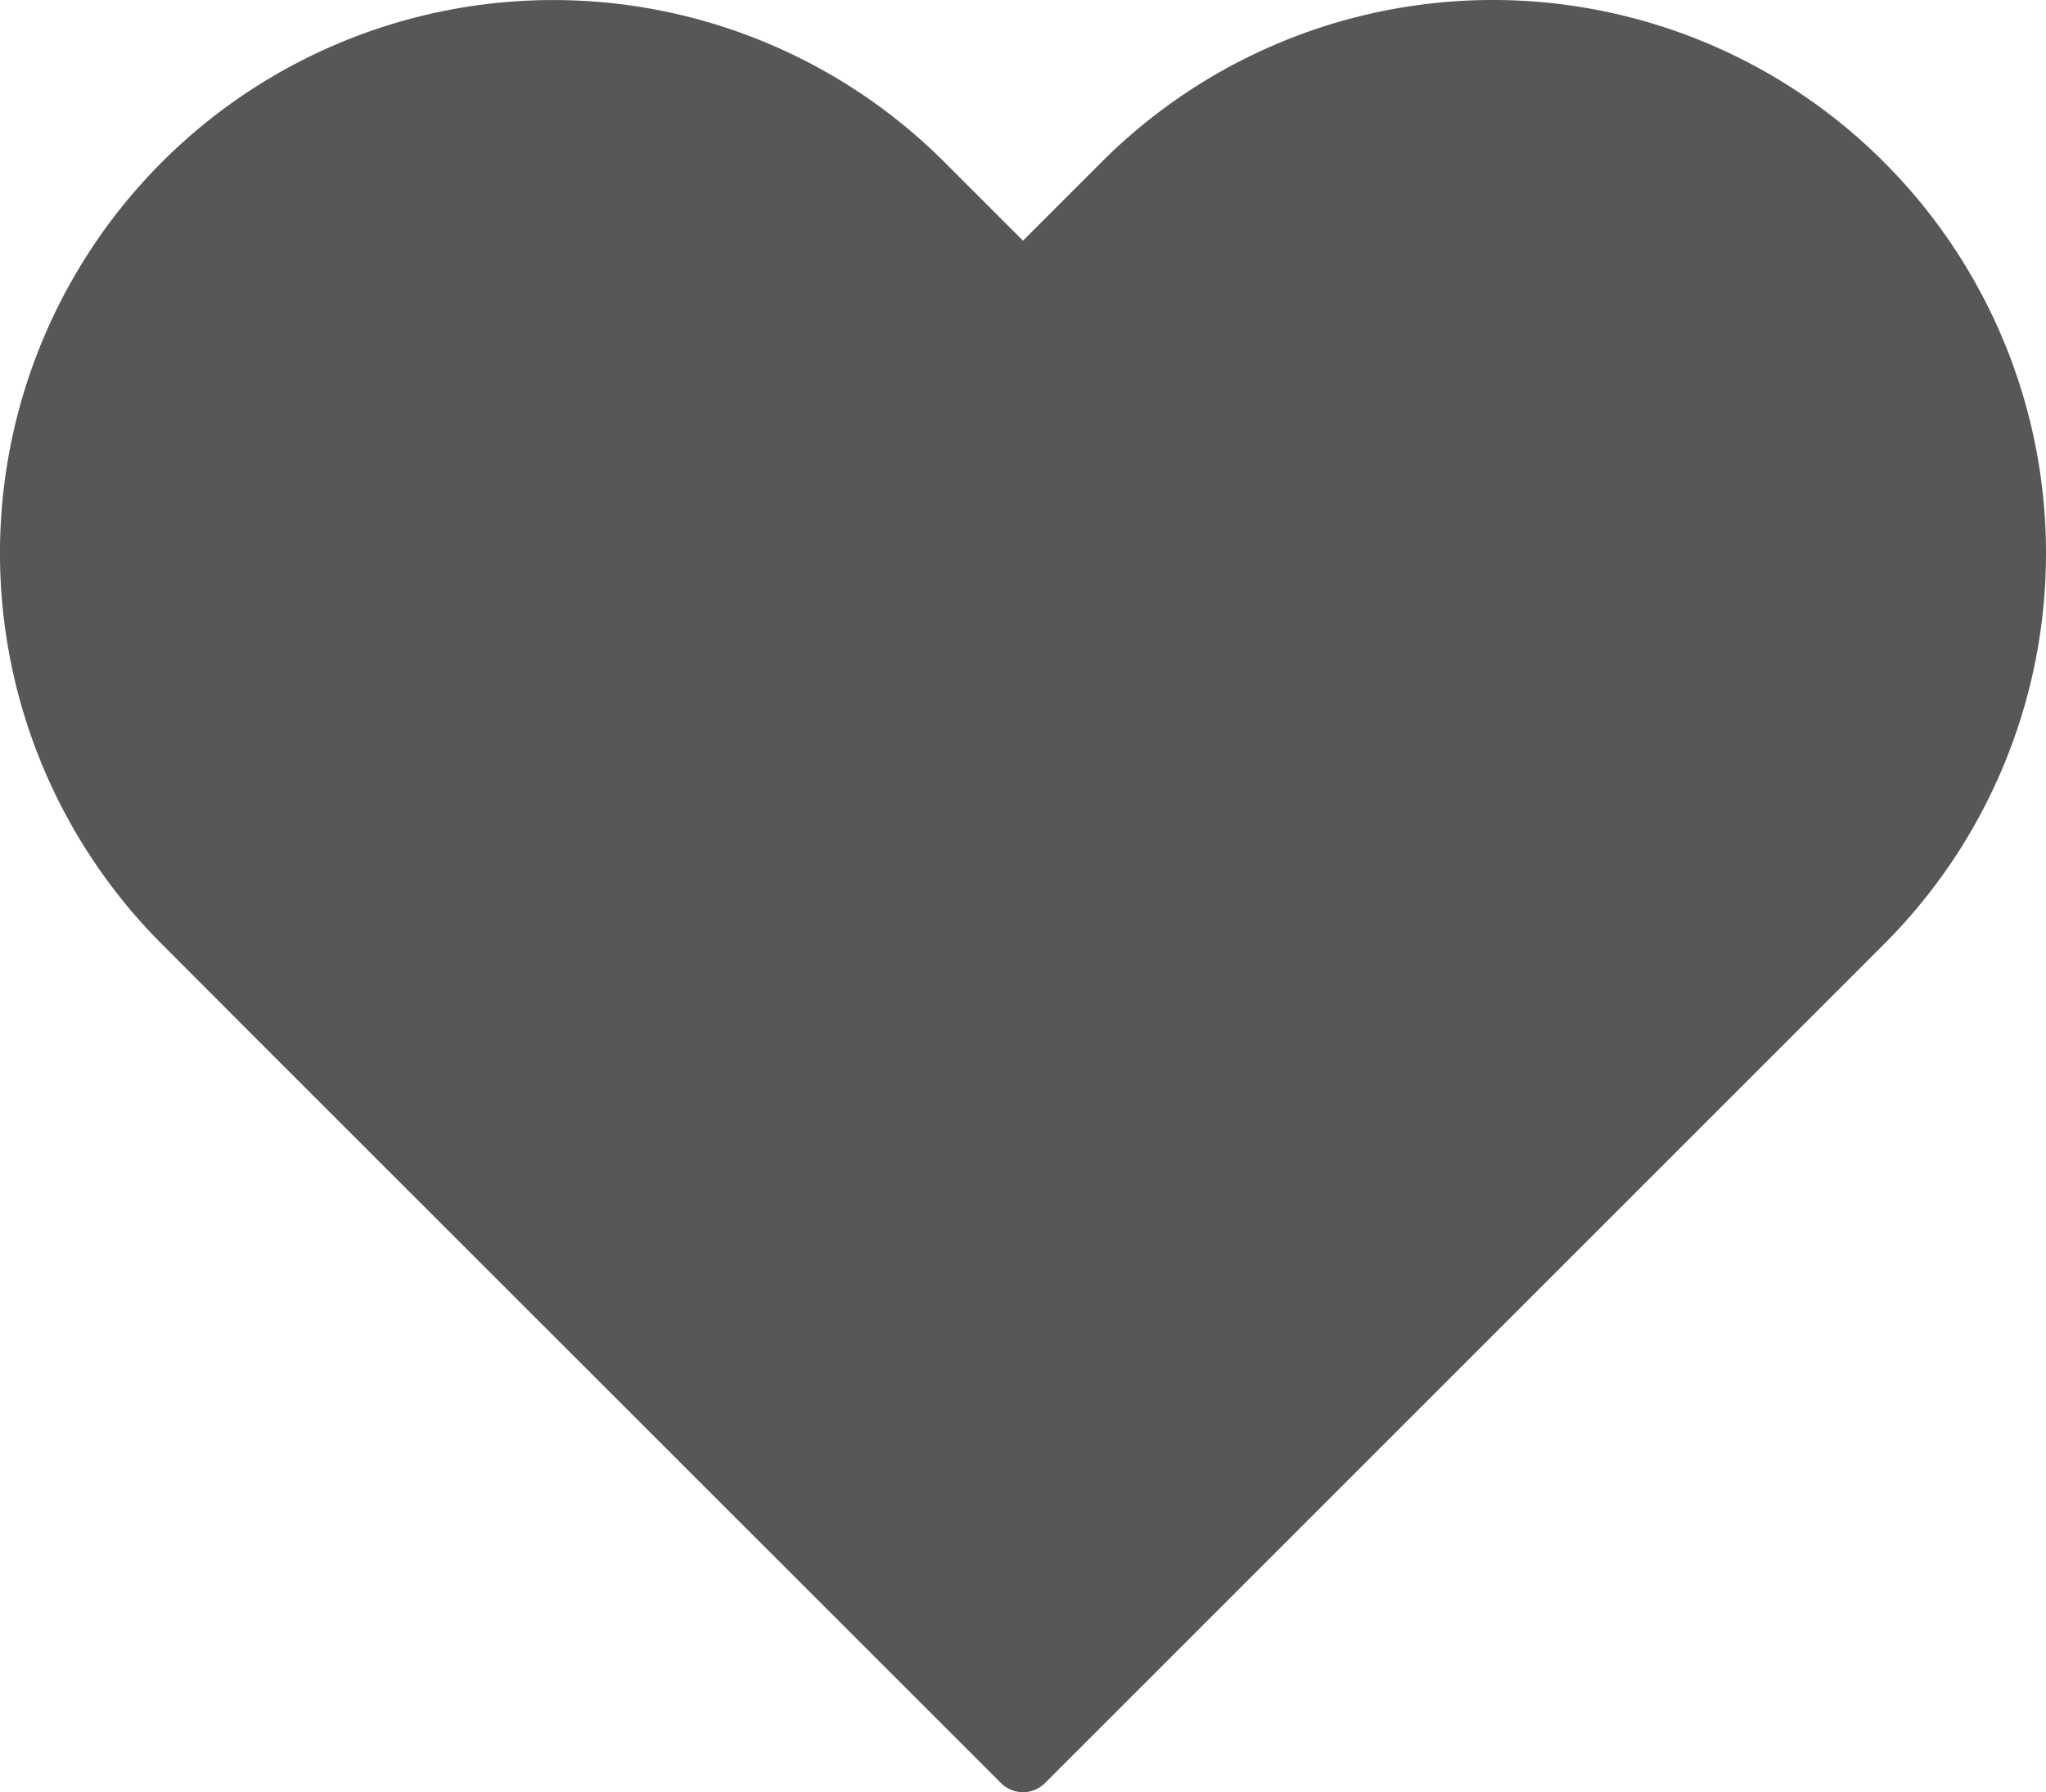 <svg xmlns="http://www.w3.org/2000/svg" width="32.928" height="28.848" viewBox="0 0 32.928 28.848">
  <path id="Icon_feather-heart" data-name="Icon feather-heart" d="M31.789,6.959a8.4,8.4,0,0,0-11.883,0L18.287,8.578,16.668,6.959A8.4,8.4,0,1,0,4.784,18.843L6.4,20.462,18.287,32.345,30.17,20.462l1.619-1.619a8.4,8.4,0,0,0,0-11.883Z" transform="translate(-1.823 -3.997)" fill="#575757" stroke="#575757" stroke-linecap="round" stroke-linejoin="round" stroke-width="1"/>
</svg>
